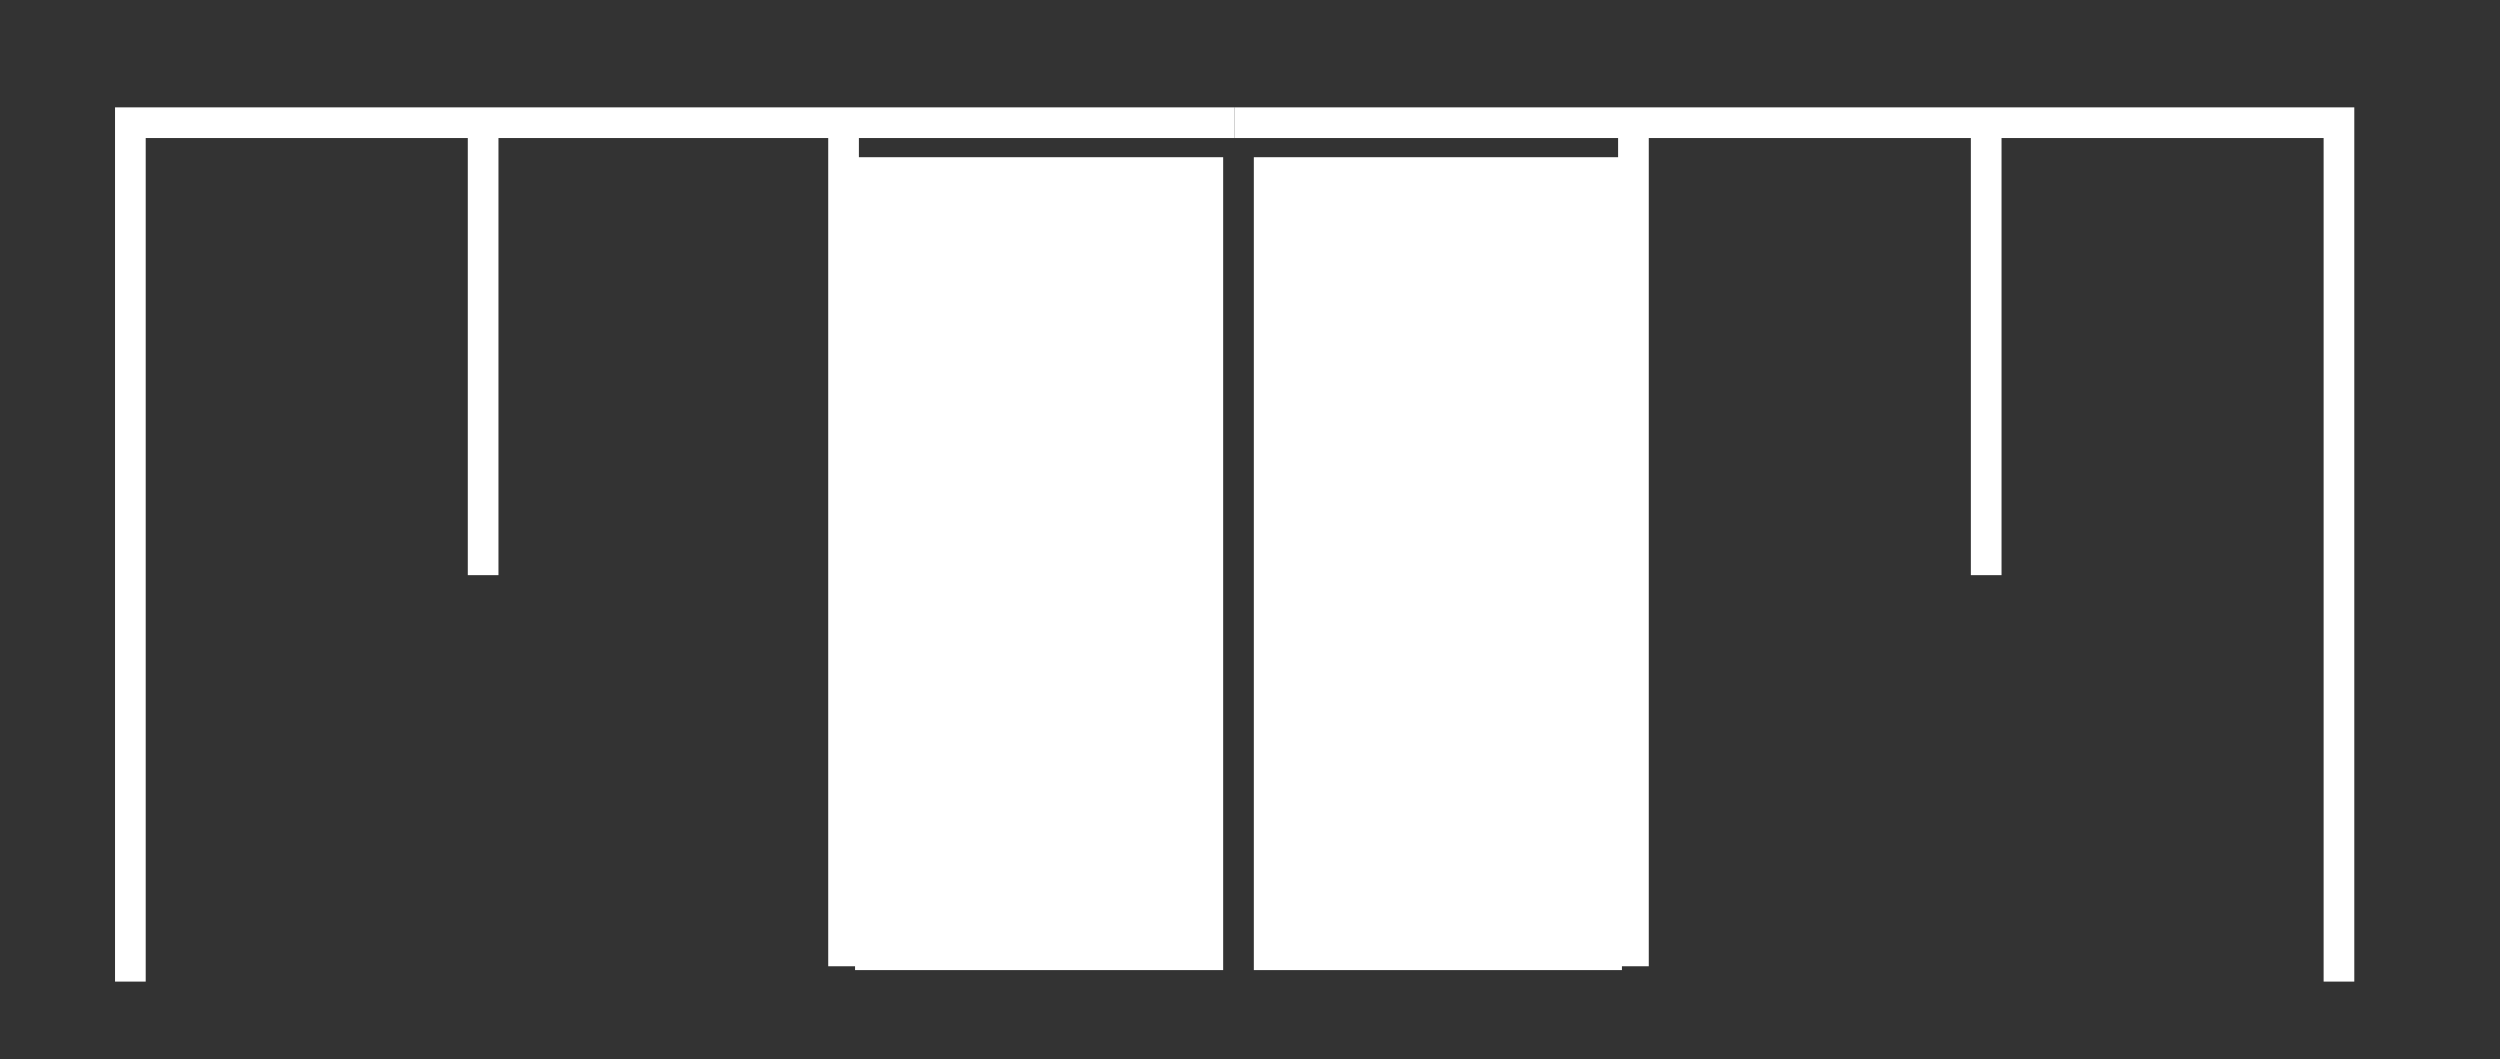 <svg id="top_and_bottom" data-name="top and bottom" xmlns="http://www.w3.org/2000/svg" viewBox="0 0 326 138.1"><rect x="0" y="0" width="326" height="138.1" fill="#333333" stroke="none"/><defs><style>.cls-1{fill:none;stroke-width:4px;}.cls-1,.cls-2{stroke:#fff;stroke-miterlimit:10;}.cls-2{fill:#fff;}</style></defs><title>mtm_logo</title><polyline class="cls-1" points="17 128 17 16 90 16 161 16"/><line class="cls-1" x1="63" y1="75" x2="63" y2="16"/><polyline class="cls-1" points="305 128 305 16 232 16 161 16"/><line class="cls-1" x1="259" y1="75" x2="259" y2="16"/><rect class="cls-2" x="112" y="21" width="47" height="105"/><rect class="cls-2" x="164" y="21" width="47" height="105"/><line class="cls-1" x1="110" y1="126" x2="110" y2="15"/><line class="cls-1" x1="213" y1="126" x2="213" y2="15"/></svg>